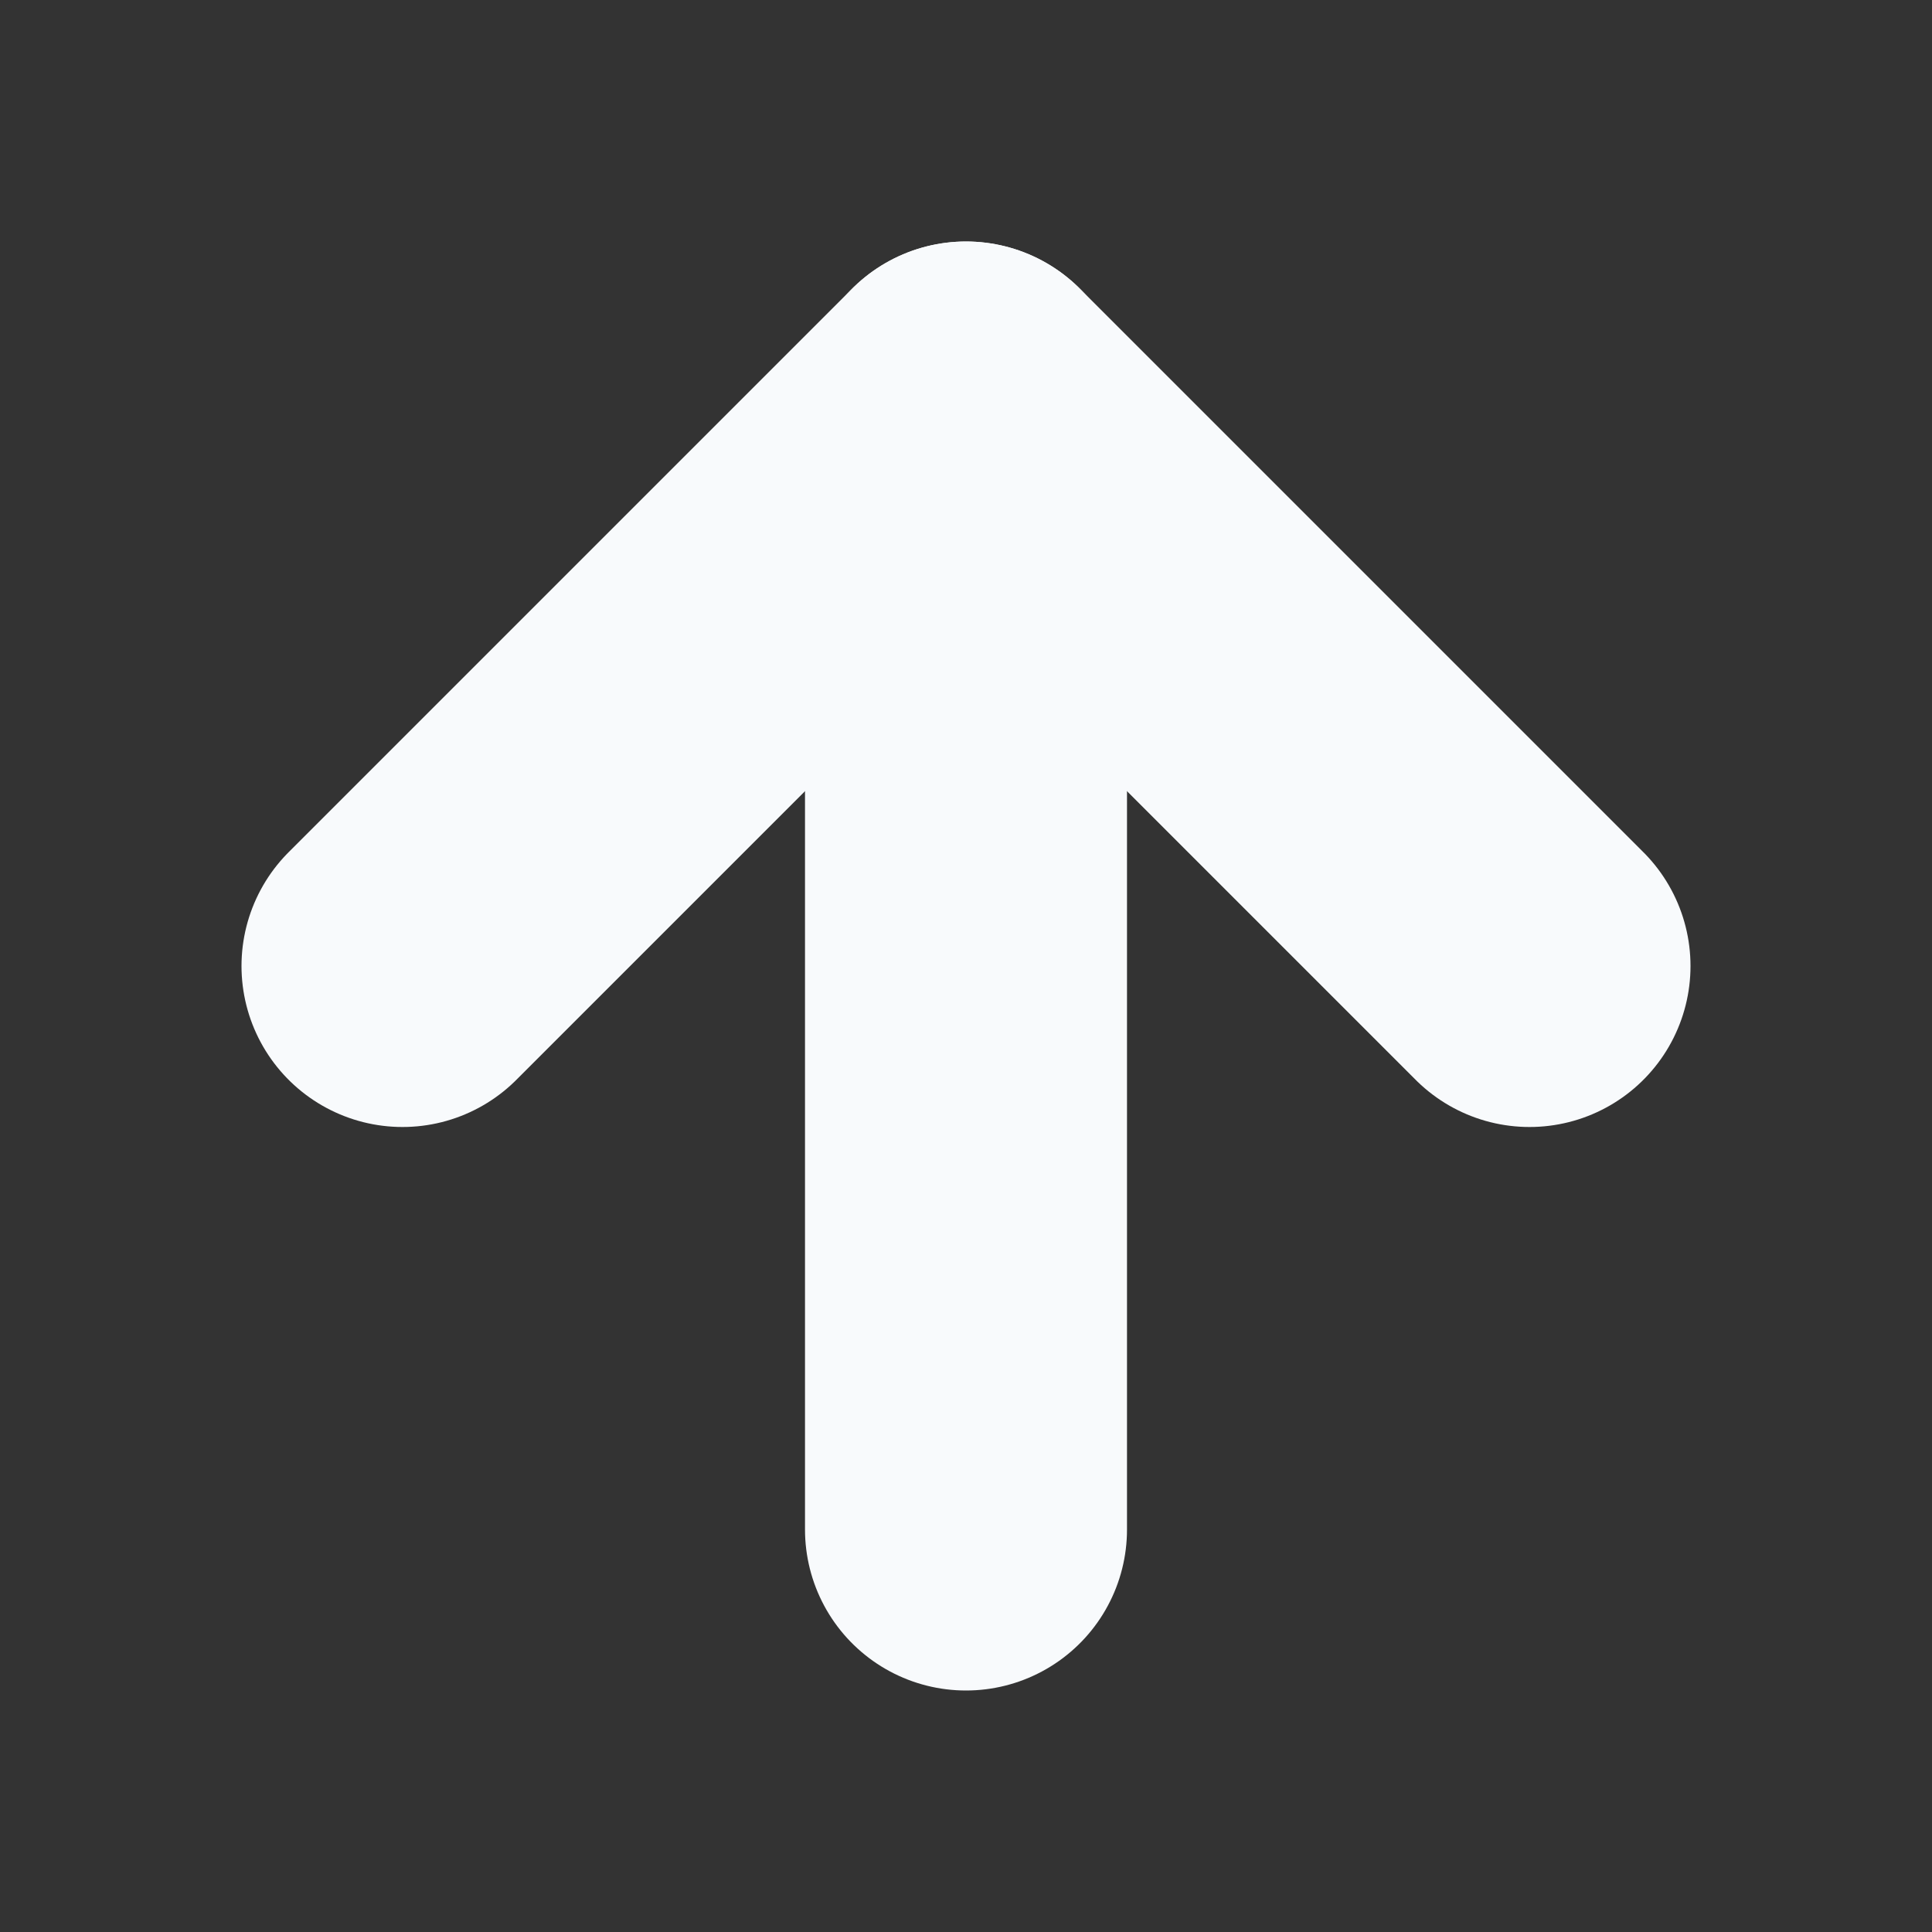 <svg width="12" height="12" viewBox="0 0 12 12" fill="none" xmlns="http://www.w3.org/2000/svg">
<rect x="0" y="0" width="12" height="12" fill="#333333" stroke="none"/>
<path d="M2.5 6L6 2.5L9.5 6" stroke="#F8FAFC" stroke-width="2" stroke-linecap="round" stroke-linejoin="round"/>
<path d="M6 9.5V2.5" stroke="#F8FAFC" stroke-width="2" stroke-linecap="round" stroke-linejoin="round"/>
</svg>
